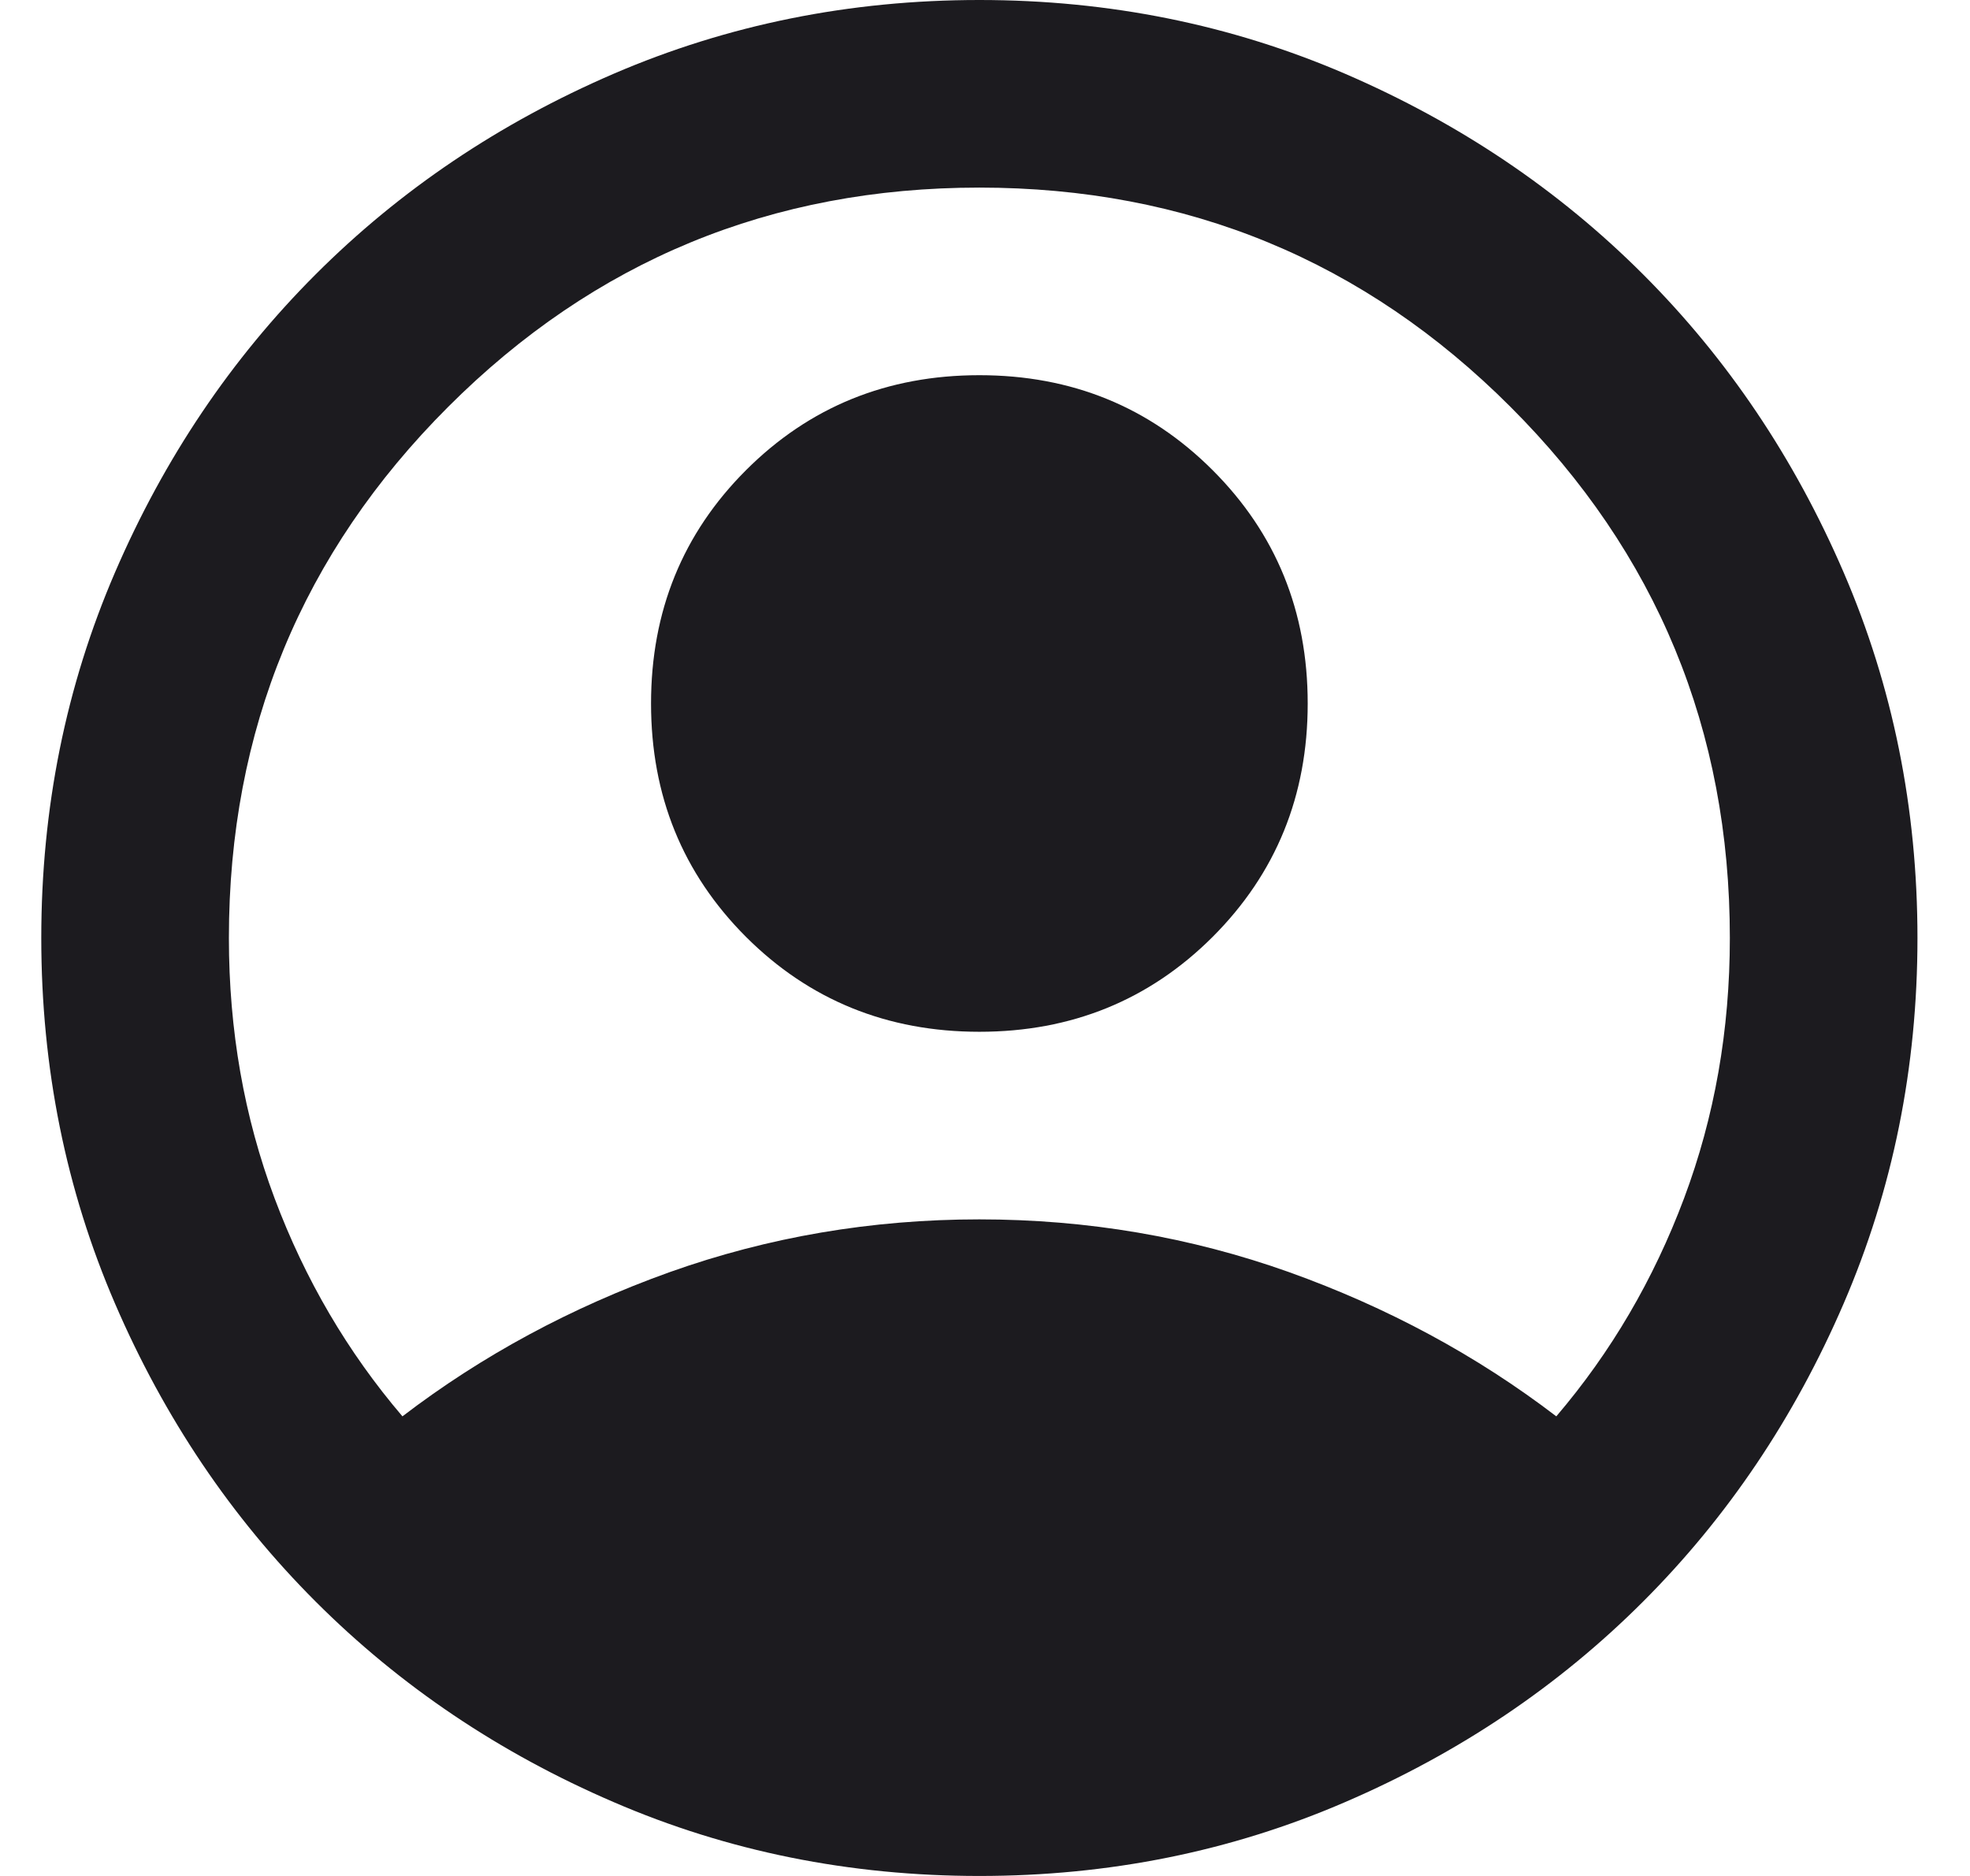 <svg width="21" height="20" viewBox="0 0 21 20" fill="none" xmlns="http://www.w3.org/2000/svg">
<path id="account_circle" d="M4.29 15.1C5.14 14.45 6.09 13.938 7.14 13.562C8.19 13.188 9.29 13 10.44 13C11.59 13 12.69 13.188 13.74 13.562C14.79 13.938 15.74 14.45 16.59 15.1C17.173 14.417 17.627 13.642 17.952 12.775C18.277 11.908 18.44 10.983 18.44 10C18.44 7.783 17.661 5.896 16.102 4.338C14.544 2.779 12.656 2 10.44 2C8.223 2 6.336 2.779 4.777 4.338C3.219 5.896 2.44 7.783 2.44 10C2.44 10.983 2.602 11.908 2.927 12.775C3.252 13.642 3.707 14.417 4.29 15.1ZM10.44 11C9.457 11 8.627 10.662 7.952 9.988C7.277 9.312 6.94 8.483 6.94 7.5C6.94 6.517 7.277 5.688 7.952 5.013C8.627 4.338 9.457 4 10.44 4C11.423 4 12.252 4.338 12.927 5.013C13.602 5.688 13.94 6.517 13.94 7.5C13.94 8.483 13.602 9.312 12.927 9.988C12.252 10.662 11.423 11 10.44 11ZM10.44 20C9.057 20 7.757 19.738 6.54 19.212C5.323 18.688 4.265 17.975 3.365 17.075C2.465 16.175 1.752 15.117 1.227 13.9C0.702 12.683 0.44 11.383 0.44 10C0.44 8.617 0.702 7.317 1.227 6.1C1.752 4.883 2.465 3.825 3.365 2.925C4.265 2.025 5.323 1.312 6.54 0.787C7.757 0.263 9.057 0 10.44 0C11.823 0 13.123 0.263 14.34 0.787C15.556 1.312 16.615 2.025 17.515 2.925C18.415 3.825 19.127 4.883 19.652 6.1C20.177 7.317 20.44 8.617 20.44 10C20.44 11.383 20.177 12.683 19.652 13.9C19.127 15.117 18.415 16.175 17.515 17.075C16.615 17.975 15.556 18.688 14.34 19.212C13.123 19.738 11.823 20 10.44 20Z" fill="#1C1B1F"/>
</svg>
